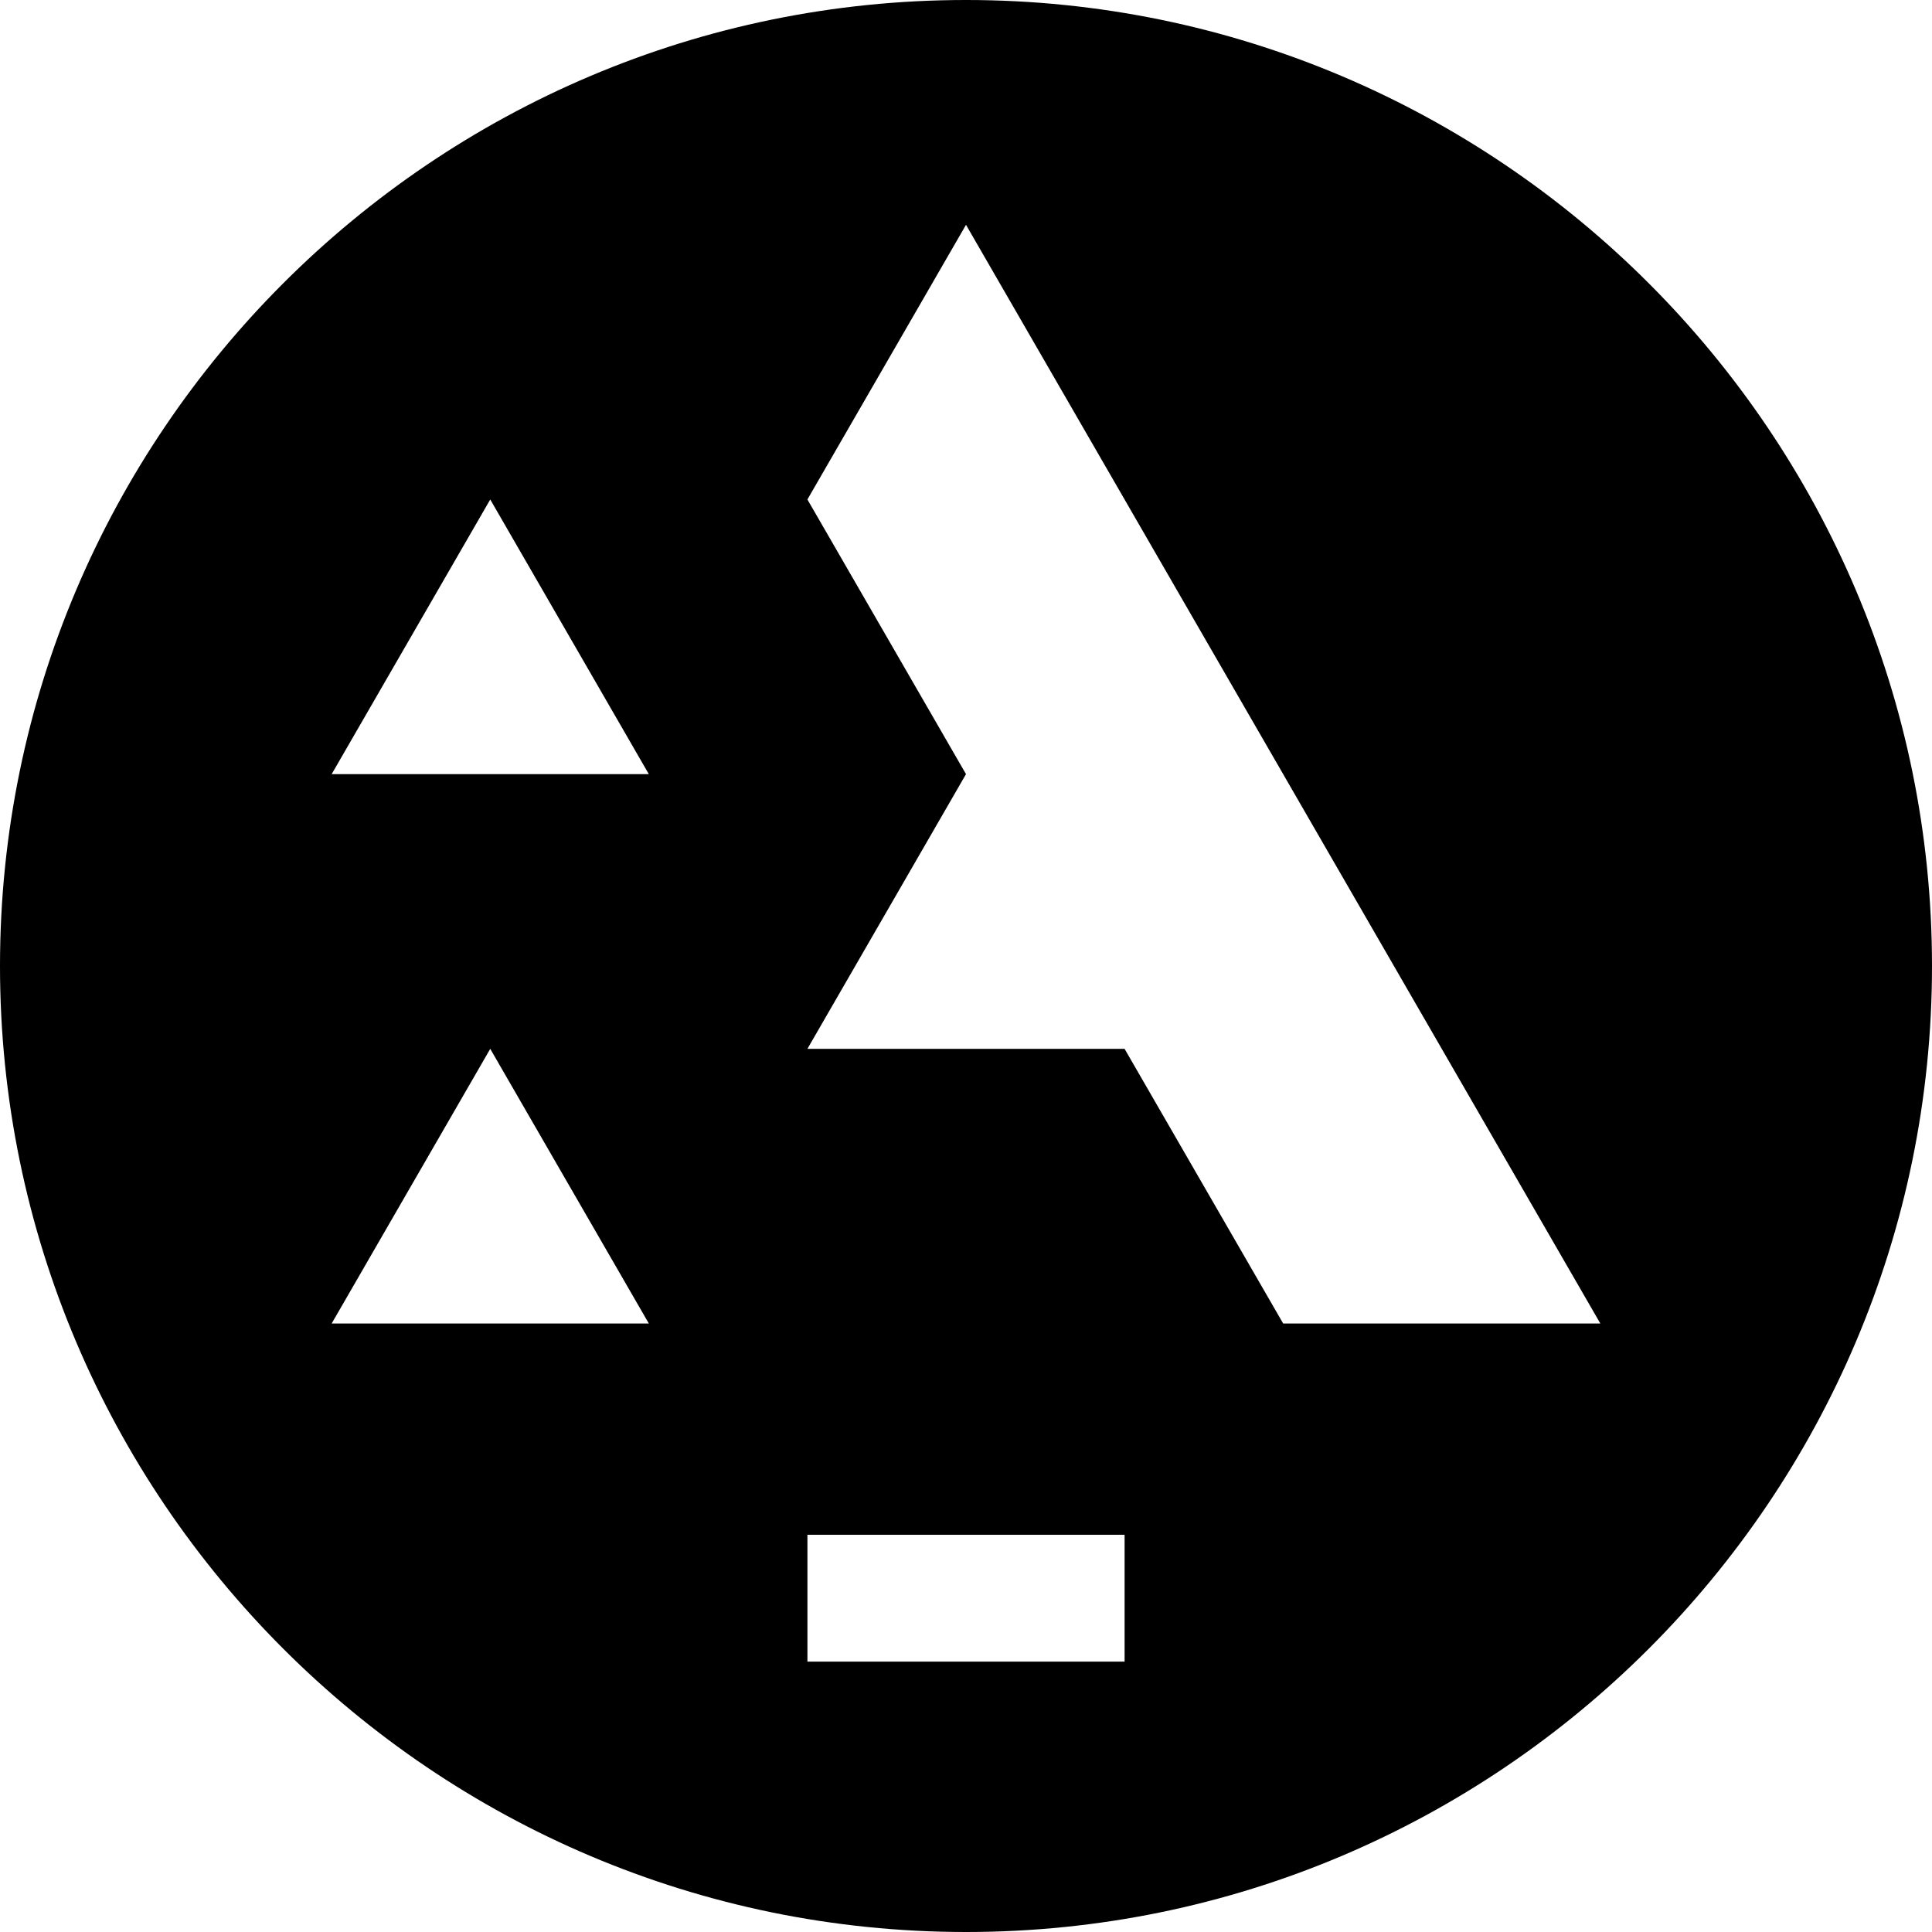 <?xml version="1.0" encoding="UTF-8"?>
<svg width="180px" height="180px" viewBox="0 0 180 180" version="1.1" xmlns="http://www.w3.org/2000/svg" xmlns:xlink="http://www.w3.org/1999/xlink">
    <!-- Generator: Sketch 49.3 (51167) - http://www.bohemiancoding.com/sketch -->
    <title>A Mark Inverted</title>
    <desc>Created with Sketch.</desc>
    <defs></defs>
    <g id="A-Mark-Inverted" stroke="none" stroke-width="1" fill="none" fill-rule="evenodd">
        <path d="M90,180 C40.374,180 0,139.626 0,90 C0,40.374 40.374,0 90,0 C139.626,0 180,40.374 180,90 C180,139.626 139.626,180 90,180 Z M75.226,154.811 L104.776,154.811 L104.776,142.991 L75.226,142.991 L75.226,154.811 Z M149.1,123.308 L90,20.945 L75.225,46.535 L90,72.125 L75.225,97.718 L104.775,97.718 L119.55,123.308 L149.1,123.308 Z M60.45,123.308 L45.675,97.718 L30.9,123.308 L60.45,123.308 Z M60.45,72.126 L45.675,46.536 L30.9,72.126 L60.45,72.126 Z" id="A-mark" fill="#000000"></path>
    </g>
</svg>